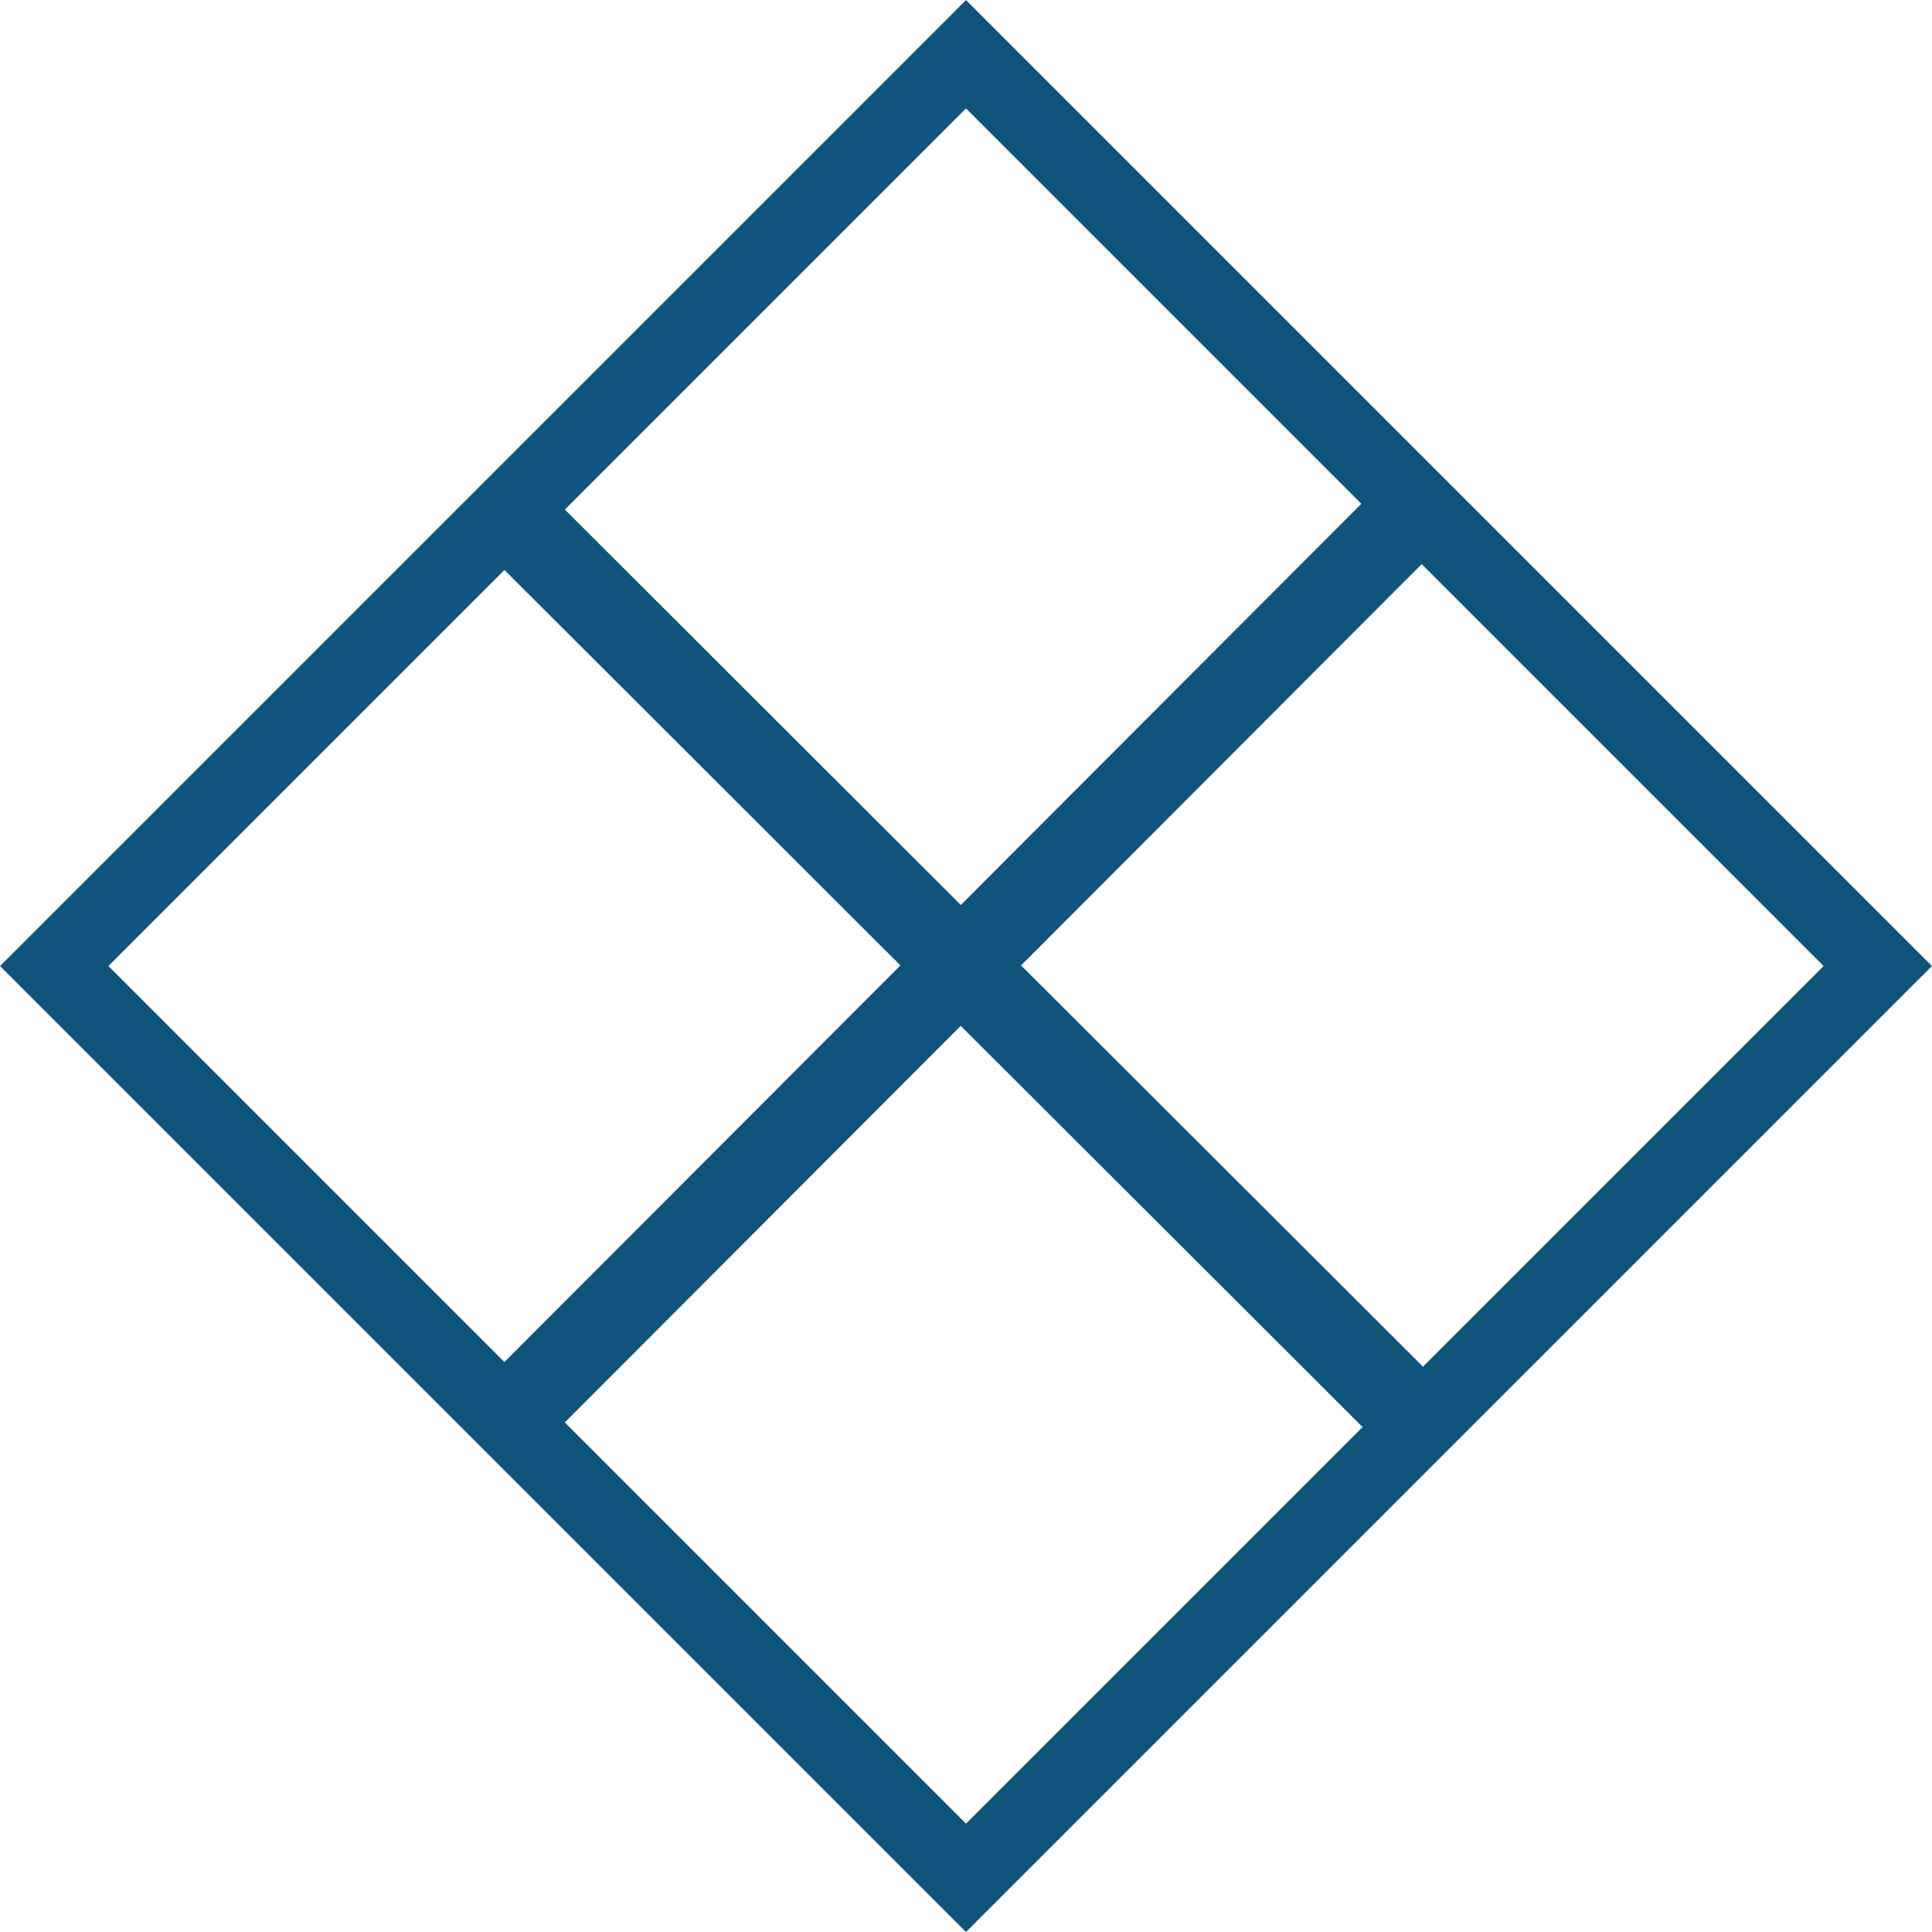 <?xml version="1.0" encoding="UTF-8"?>
<svg id="Layer_1" data-name="Layer 1" xmlns="http://www.w3.org/2000/svg" viewBox="0 0 201.7 201.7" minWidth="50px">
    <defs>
        <style>
            .cls-1 {
                fill: #10547c;
            }

            .cls-2 {
                fill: none;
                stroke: #10547c;
                stroke-miterlimit: 10;
                stroke-width: 8px;
            }
        </style>
    </defs>
    <rect class="cls-2" x="33.54" y="33.54" width="134.62" height="134.62"
        transform="translate(100.85 -41.77) rotate(45)" />
    <path class="cls-1"
        d="M149.36,51.67c-1.74-1.74-4.57-1.74-6.31,0l-42.74,42.81-32.58-32.54-10.23-10.21c-1.74-1.74-4.57-1.74-6.31,0-1.74,1.74-1.74,4.57,0,6.31l10.23,10.21,32.58,32.54-42.74,42.81c-1.74,1.74-1.74,4.57,0,6.31.88.86,2.01,1.31,3.15,1.31s2.29-.43,3.15-1.31l42.74-42.81,28.98,28.93,13.83,13.81c.88.86,2.01,1.31,3.15,1.31s2.29-.43,3.15-1.31c1.74-1.74,1.74-4.57,0-6.31l-13.83-13.81-28.98-28.93,42.74-42.81c1.74-1.74,1.74-4.57,0-6.31h0Z" />
</svg>